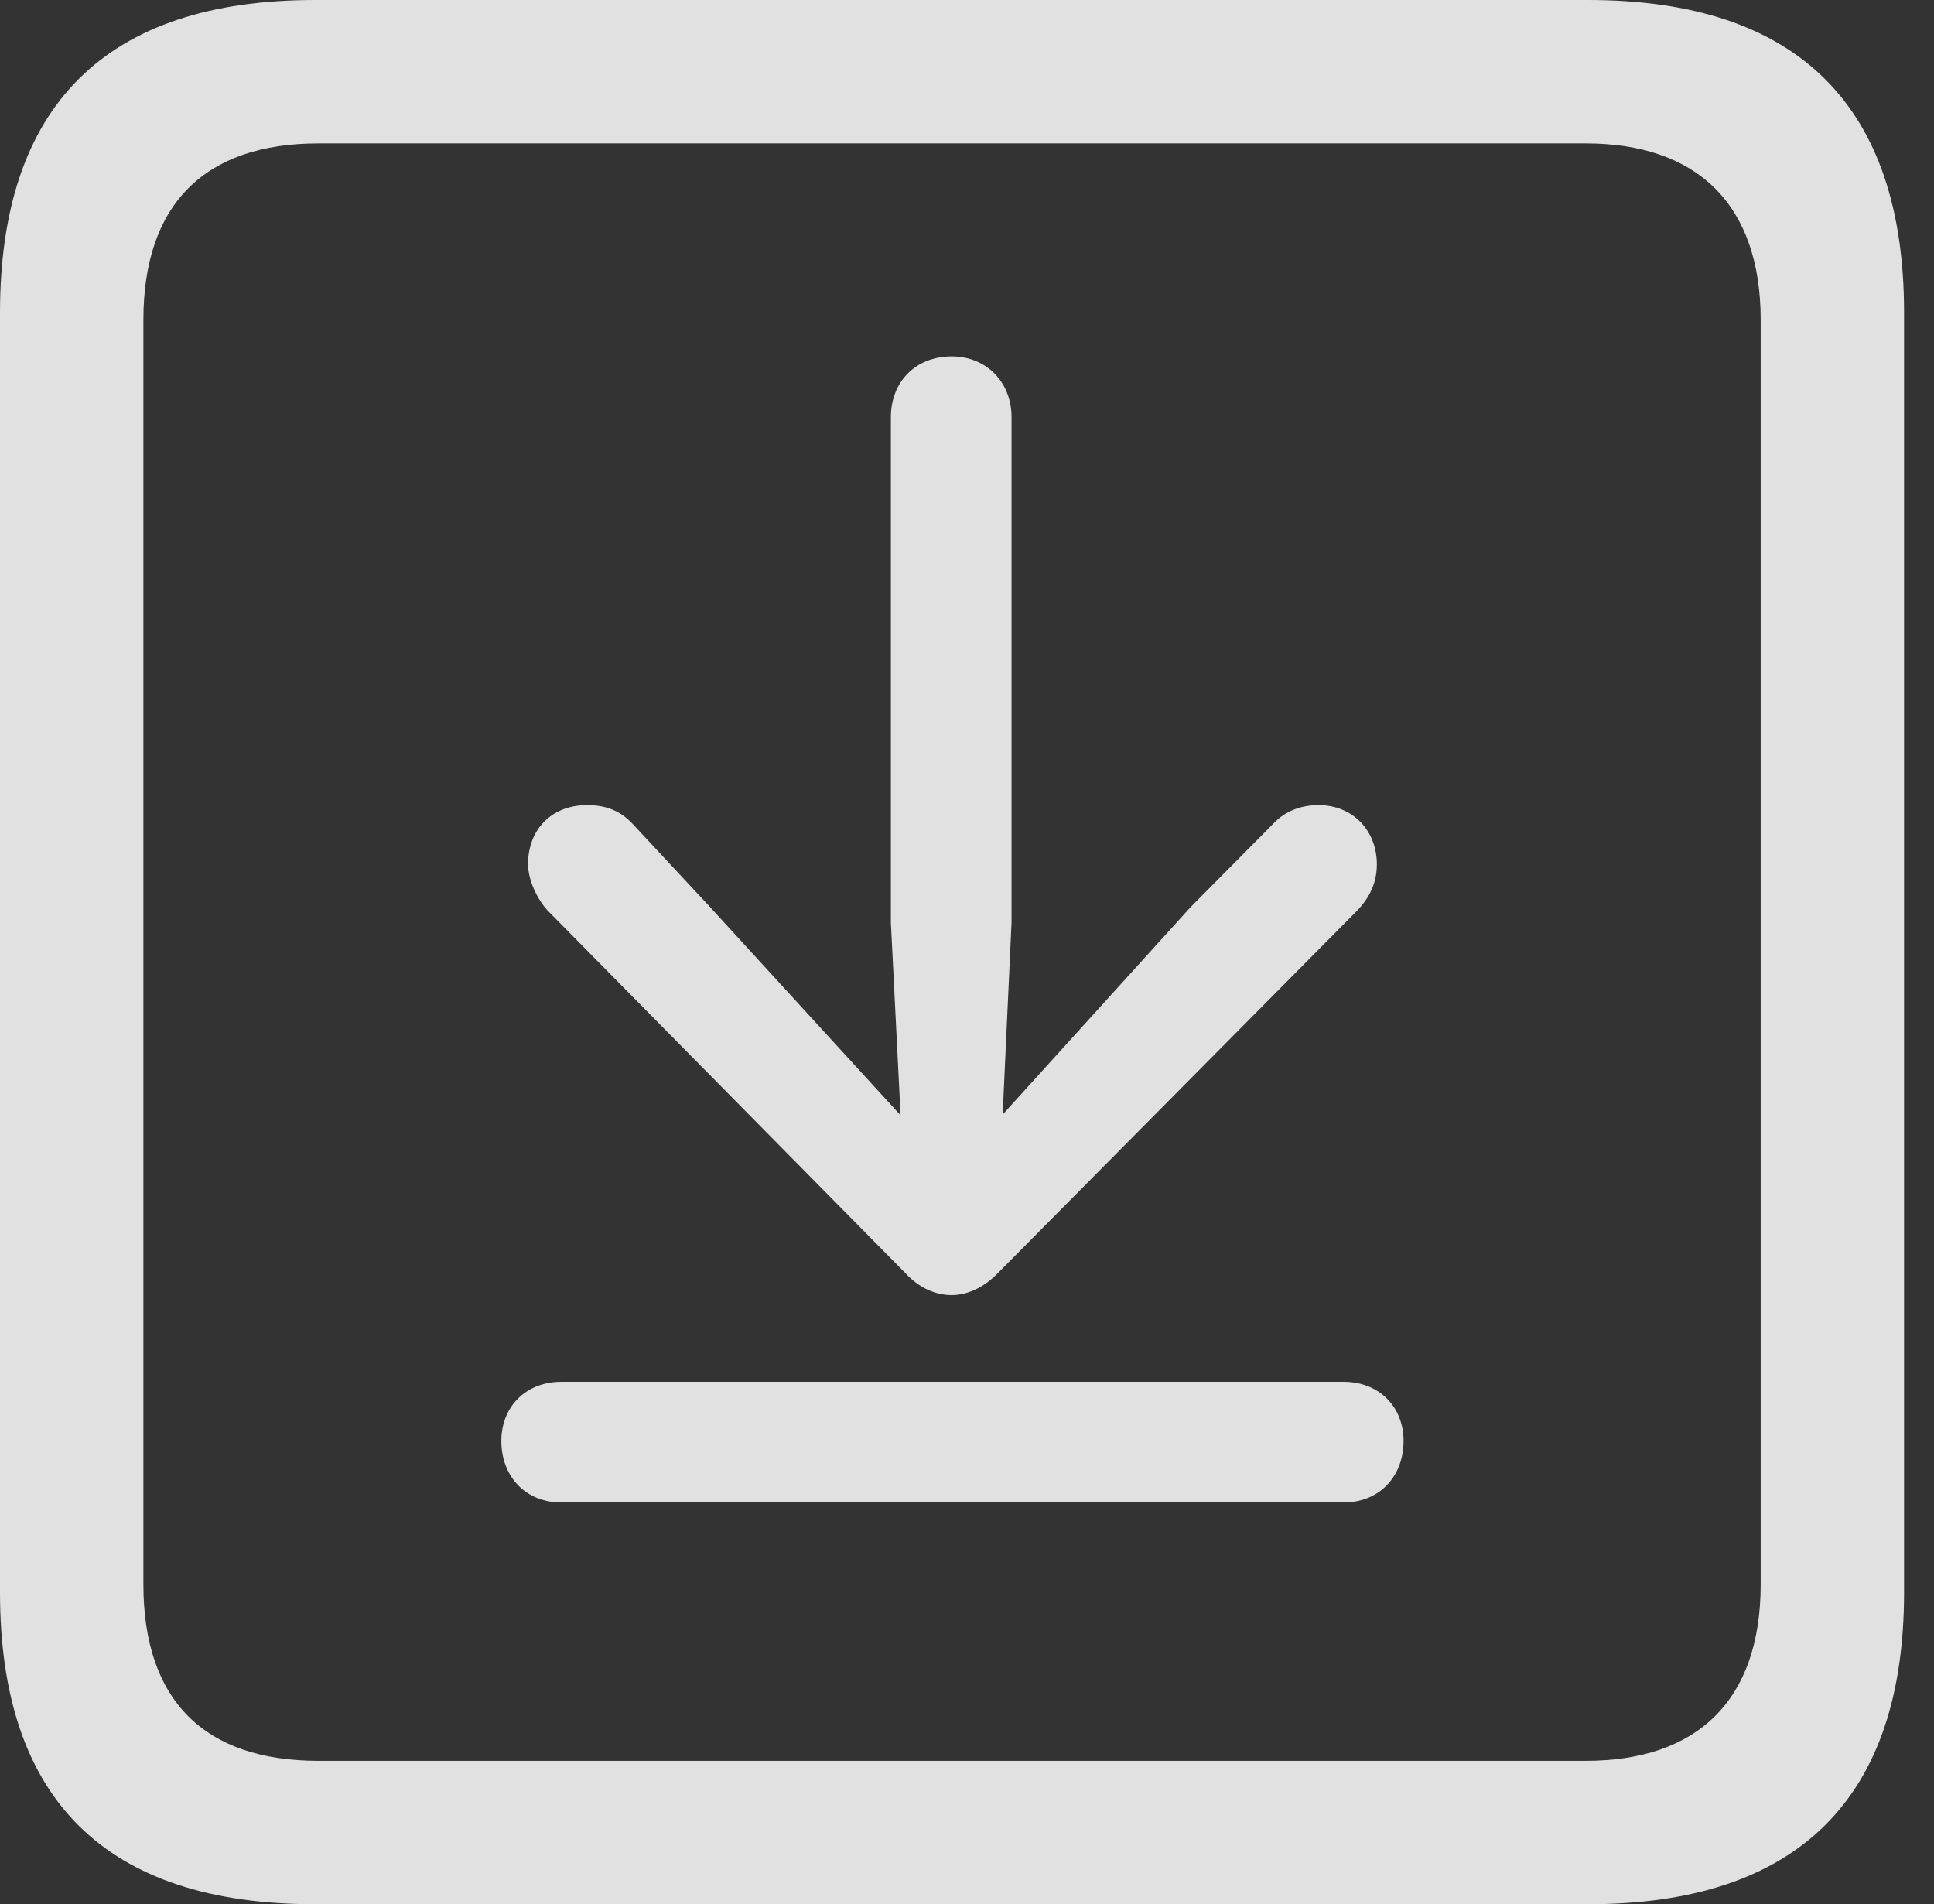 <?xml version="1.0" encoding="UTF-8"?>
<!--Generator: Apple Native CoreSVG 326-->
<!DOCTYPE svg
PUBLIC "-//W3C//DTD SVG 1.1//EN"
       "http://www.w3.org/Graphics/SVG/1.1/DTD/svg11.dtd">
<svg version="1.1" xmlns="http://www.w3.org/2000/svg" xmlns:xlink="http://www.w3.org/1999/xlink" viewBox="0 0 23.32 22.959">
 <rect x="0" y="0" width="23.32" height="22.959" fill="#333333" stroke="none"/>
 <g>
  <rect height="22.959" opacity="0" width="23.32" x="0" y="0"/>
  <path d="M3.799 22.959L19.15 22.959C21.68 22.959 22.959 21.68 22.959 19.199L22.959 3.77C22.959 1.279 21.68 0 19.15 0L3.799 0C1.279 0 0 1.27 0 3.77L0 19.199C0 21.699 1.279 22.959 3.799 22.959ZM3.838 21.23C2.471 21.23 1.729 20.508 1.729 19.102L1.729 3.857C1.729 2.461 2.471 1.729 3.838 1.729L19.121 1.729C20.459 1.729 21.23 2.461 21.23 3.857L21.23 19.102C21.23 20.508 20.459 21.23 19.121 21.23Z" fill="white" fill-opacity="0.85"/>
  <path d="M11.475 15.615C11.67 15.615 11.865 15.518 12.021 15.361L16.348 10.996C16.523 10.82 16.602 10.635 16.602 10.42C16.602 10.02 16.318 9.707 15.898 9.707C15.693 9.707 15.498 9.775 15.352 9.932L14.355 10.938L12.09 13.438L12.197 11.123L12.197 5.029C12.197 4.609 11.895 4.297 11.475 4.297C11.035 4.297 10.742 4.609 10.742 5.029L10.742 11.123L10.859 13.447L8.545 10.918L7.627 9.932C7.48 9.775 7.305 9.707 7.08 9.707C6.65 9.707 6.367 10 6.367 10.42C6.367 10.605 6.475 10.84 6.602 10.977L10.928 15.361C11.084 15.527 11.279 15.615 11.475 15.615ZM6.768 18.115L16.201 18.115C16.631 18.115 16.924 17.803 16.924 17.373C16.924 16.963 16.631 16.66 16.201 16.66L6.768 16.66C6.338 16.66 6.045 16.963 6.045 17.373C6.045 17.803 6.338 18.115 6.768 18.115Z" fill="white" fill-opacity="0.85"/>
 </g>
</svg>
